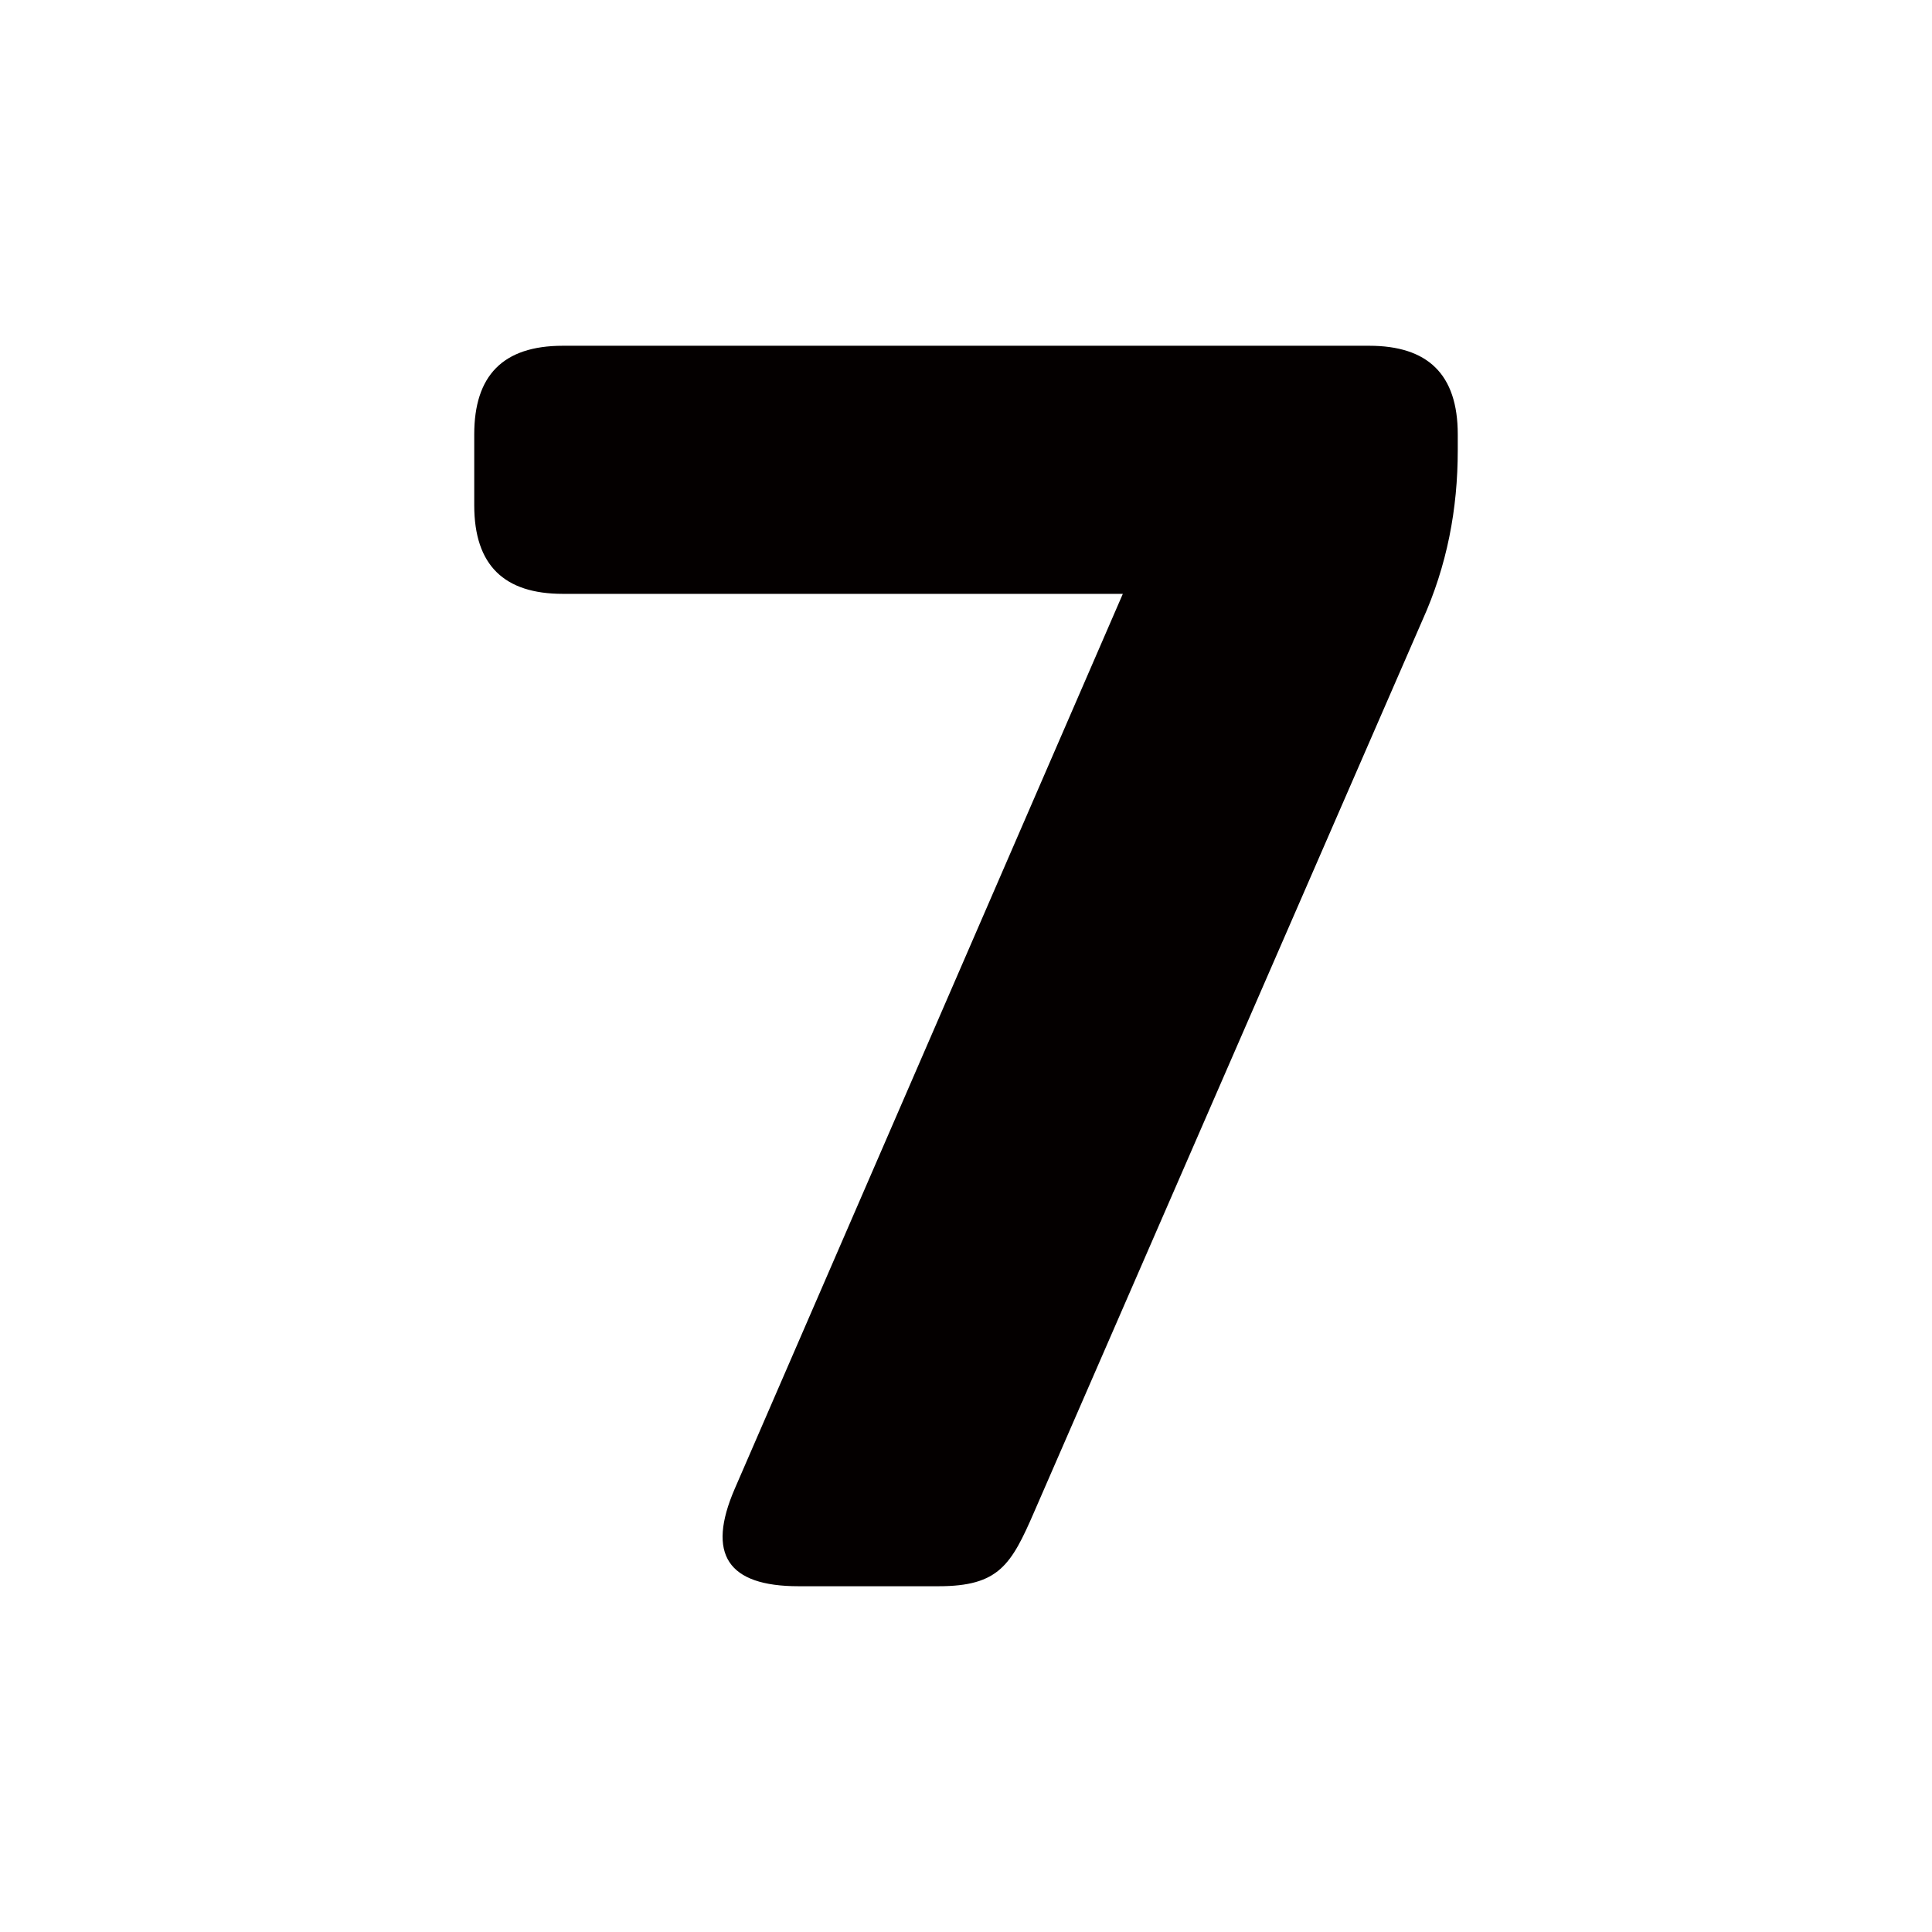 <?xml version="1.0" encoding="utf-8"?>
<!-- Generator: Adobe Illustrator 27.5.0, SVG Export Plug-In . SVG Version: 6.00 Build 0)  -->
<svg version="1.1" id="图层_1" xmlns="http://www.w3.org/2000/svg" xmlns:xlink="http://www.w3.org/1999/xlink" x="0px" y="0px"
	 viewBox="0 0 283.46 283.46" style="enable-background:new 0 0 283.46 283.46;" xml:space="preserve">
<style type="text/css">
	.st0{fill:#040000;}
</style>
<path class="st0" d="M208.68,91.03l-56.94,130.78c-3.38,7.8-5.2,10.92-14.04,10.92h-20.54c-10.4,0-13.52-4.68-9.36-14.3l56.94-131.3
	H82.58c-8.58,0-13-4.16-13-13v-10.4c0-8.58,4.16-13,13-13h118.3c8.58,0,13,4.16,13,13v2.34C213.88,74.65,212.32,82.97,208.68,91.03z
	"/>
</svg>
